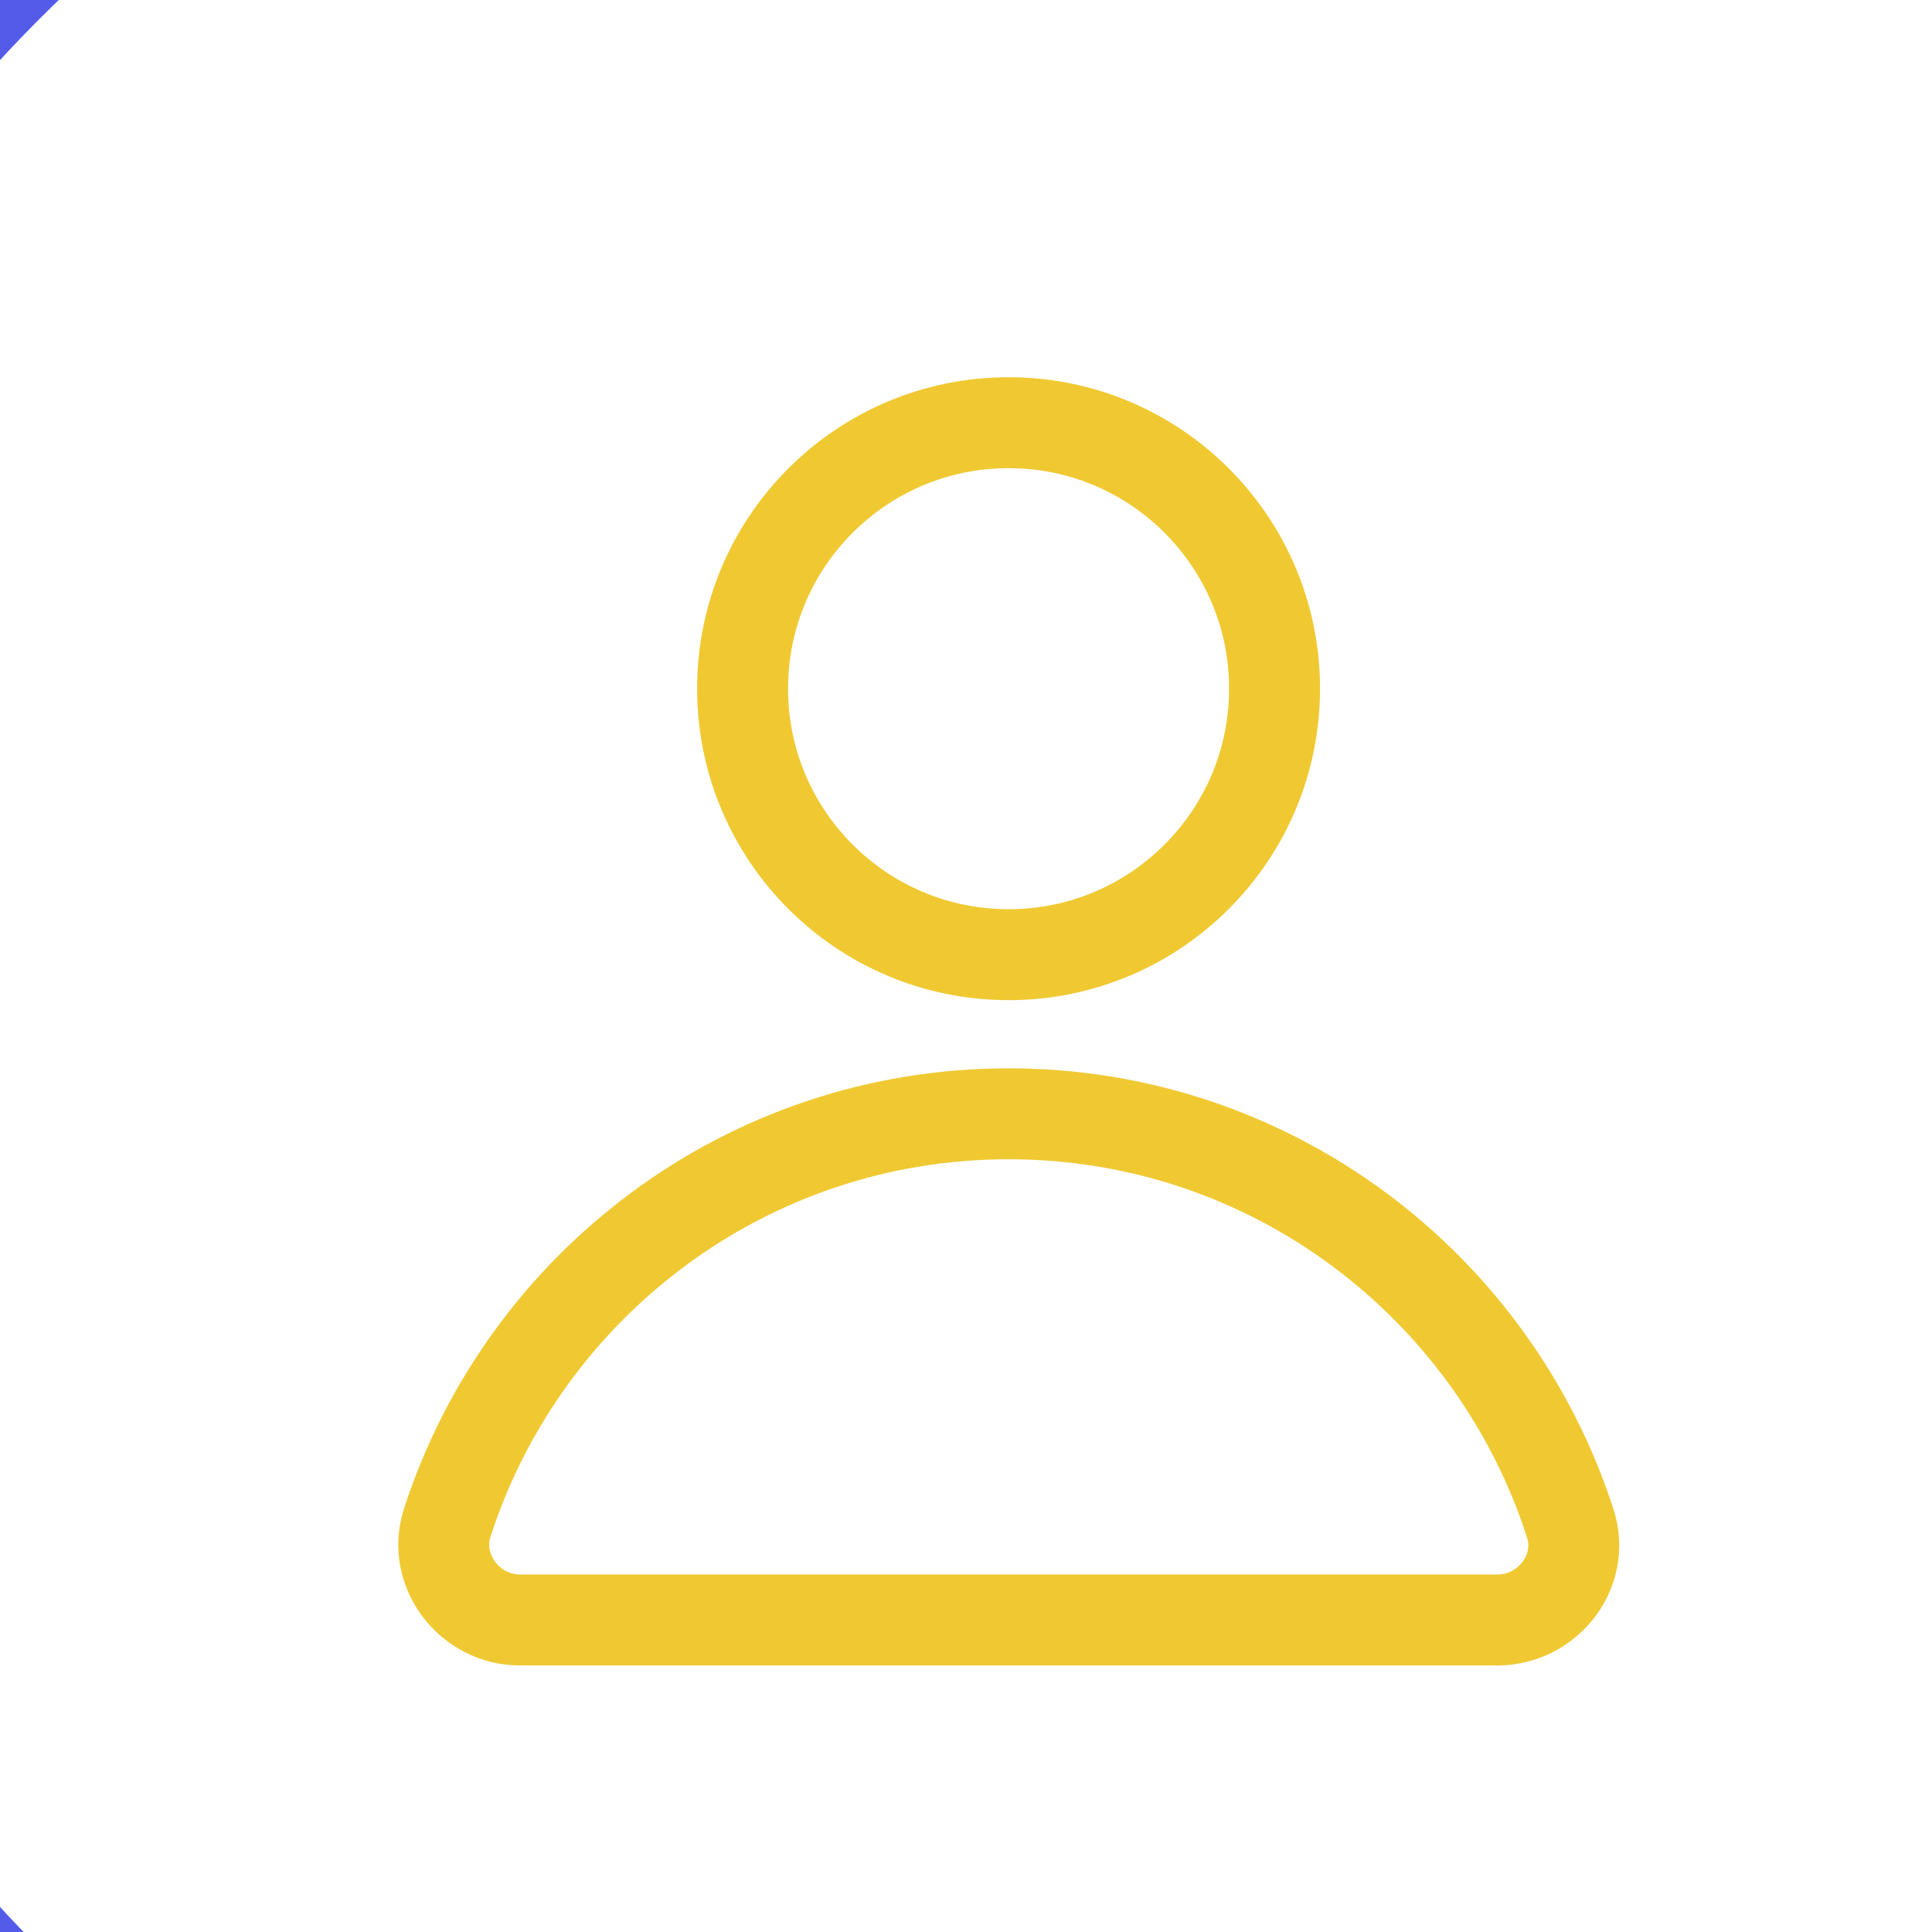<svg width="14" height="14" viewBox="0 0 14 14" fill="none" xmlns="http://www.w3.org/2000/svg">
<rect width="14" height="14" fill="#E5E5E5"/>
<g id="Cover" clip-path="url(#clip0_32_18)">
<rect width="1440" height="1019" transform="translate(-373 -347)" fill="#DBDDFF"/>
</g>
<g id="Desktop - 1" clip-path="url(#clip1_32_18)">
<rect width="593.078" height="1516.47" transform="translate(-227 -409)" fill="white"/>
<g id="Group 1953">
<g id="Frame 6">
<rect x="-9.198" y="-19.232" width="109.967" height="109.967" rx="4.119" fill="#545BE8"/>
<g id="Group 10">
<circle id="Ellipse 9" cx="7.276" cy="7.127" r="9.885" fill="white"/>
</g>
<g id="16">
<g id="Group 1686">
<path id="Vector" d="M7.309 6.918C8.373 6.918 9.236 6.055 9.236 4.99C9.236 3.926 8.373 3.063 7.309 3.063C6.244 3.063 5.381 3.926 5.381 4.99C5.381 6.055 6.244 6.918 7.309 6.918Z" stroke="#F0C932" stroke-width="0.659" stroke-miterlimit="10" stroke-linecap="round" stroke-linejoin="round"/>
<path id="Vector_2" d="M10.851 11.739C11.213 11.739 11.493 11.388 11.378 11.037C10.823 9.318 9.214 8.071 7.309 8.071C5.403 8.071 3.794 9.318 3.24 11.037C3.13 11.383 3.405 11.739 3.767 11.739H10.851Z" stroke="#F0C932" stroke-width="0.659" stroke-miterlimit="10" stroke-linecap="round" stroke-linejoin="round"/>
</g>
</g>
</g>
</g>
</g>
<defs>
<clipPath id="clip0_32_18">
<rect width="1440" height="1019" fill="white" transform="translate(-373 -347)"/>
</clipPath>
<clipPath id="clip1_32_18">
<rect width="593.078" height="1516.47" fill="white" transform="translate(-227 -409)"/>
</clipPath>
</defs>
</svg>

